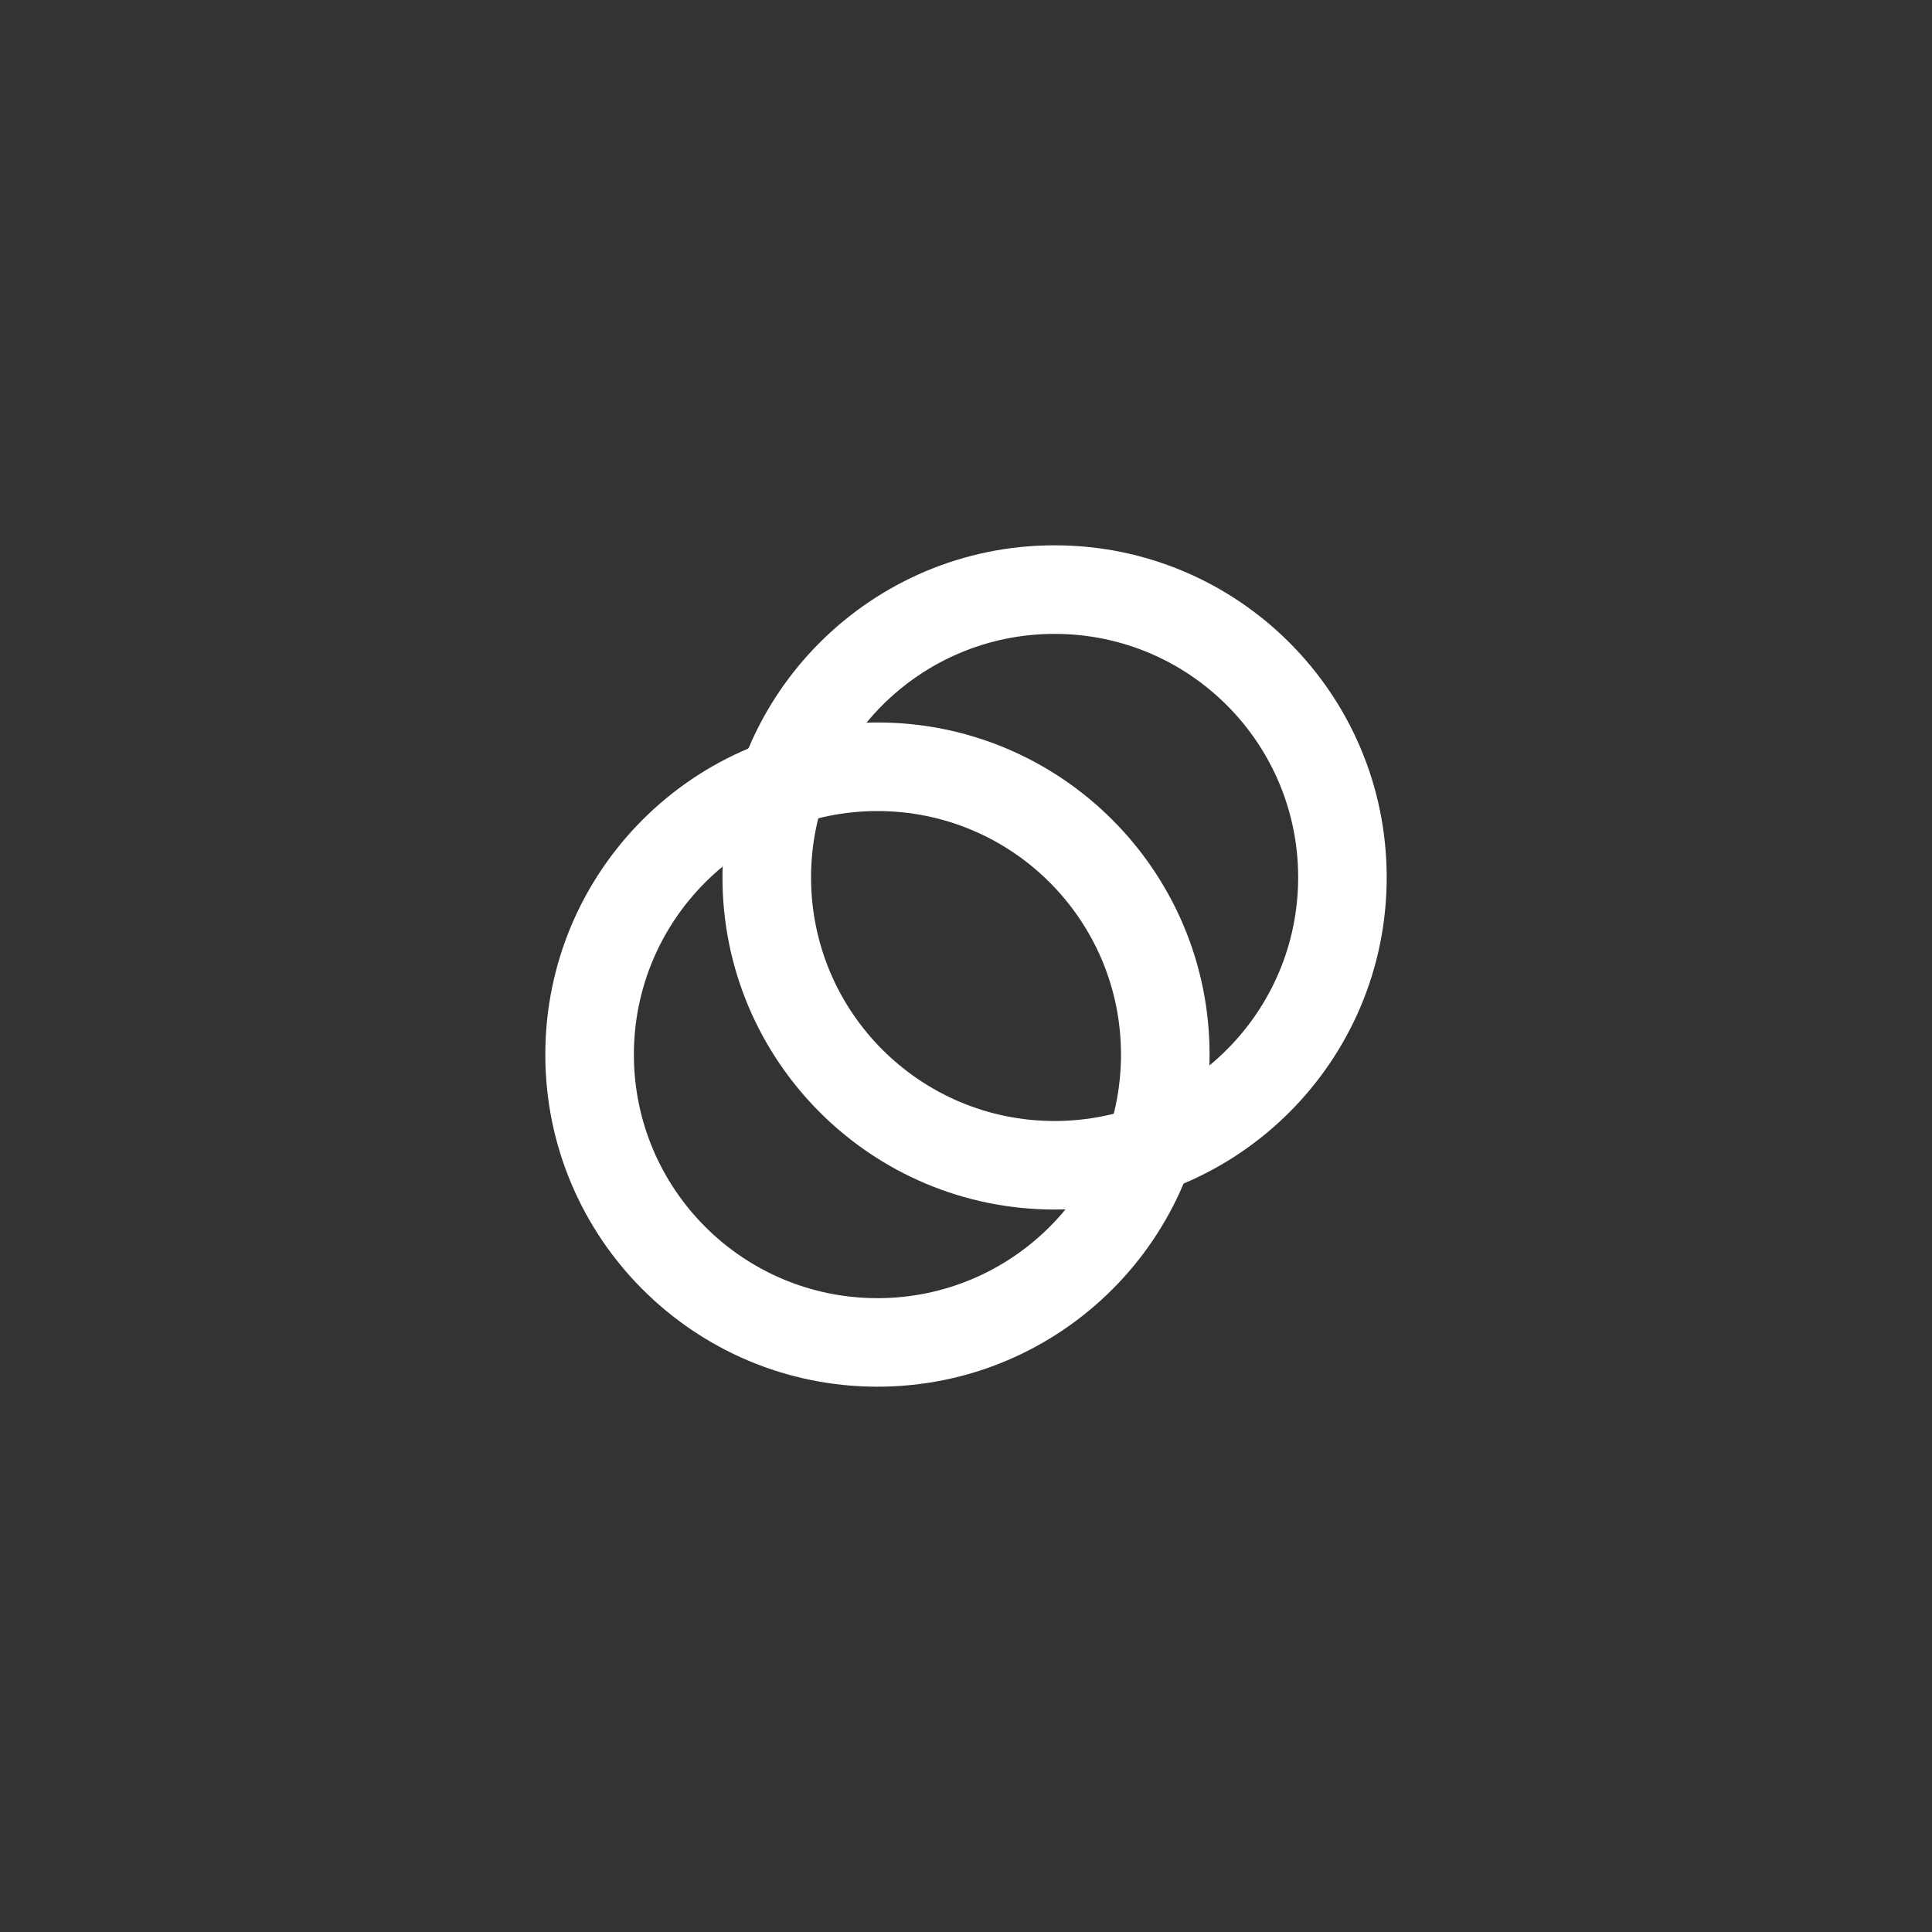 <svg width="40" height="40" viewBox="0 0 40 40" fill="none" xmlns="http://www.w3.org/2000/svg">
<rect x="0" y="0" width="40" height="40" fill="#333333" stroke="none"/>
<path d="M21.834 23.209C24.619 23.209 26.877 20.951 26.877 18.166C26.877 15.381 24.619 13.124 21.834 13.124C19.049 13.124 16.792 15.381 16.792 18.166C16.792 20.951 19.049 23.209 21.834 23.209ZM21.834 25.042C18.037 25.042 14.958 21.963 14.958 18.166C14.958 14.369 18.037 11.29 21.834 11.29C25.631 11.29 28.71 14.369 28.71 18.166C28.71 21.963 25.631 25.042 21.834 25.042Z" fill="white"/>
<path d="M18.167 26.877C20.951 26.877 23.209 24.619 23.209 21.834C23.209 19.049 20.951 16.792 18.167 16.792C15.382 16.792 13.124 19.049 13.124 21.834C13.124 24.619 15.382 26.877 18.167 26.877ZM18.167 28.71C14.369 28.71 11.29 25.631 11.29 21.834C11.29 18.037 14.369 14.958 18.167 14.958C21.964 14.958 25.043 18.037 25.043 21.834C25.043 25.631 21.964 28.71 18.167 28.71Z" fill="white"/>
<path d="M22.06 25.038C22.537 24.461 22.878 23.785 23.06 23.058C23.786 22.877 24.463 22.535 25.04 22.059C25.014 22.9 24.833 23.729 24.506 24.504C23.73 24.831 22.901 25.012 22.06 25.038ZM16.943 16.941C16.216 17.122 15.54 17.464 14.963 17.94C14.989 17.099 15.17 16.27 15.497 15.495C16.272 15.168 17.101 14.987 17.942 14.961C17.466 15.538 17.124 16.215 16.943 16.941Z" fill="white"/>
</svg>
